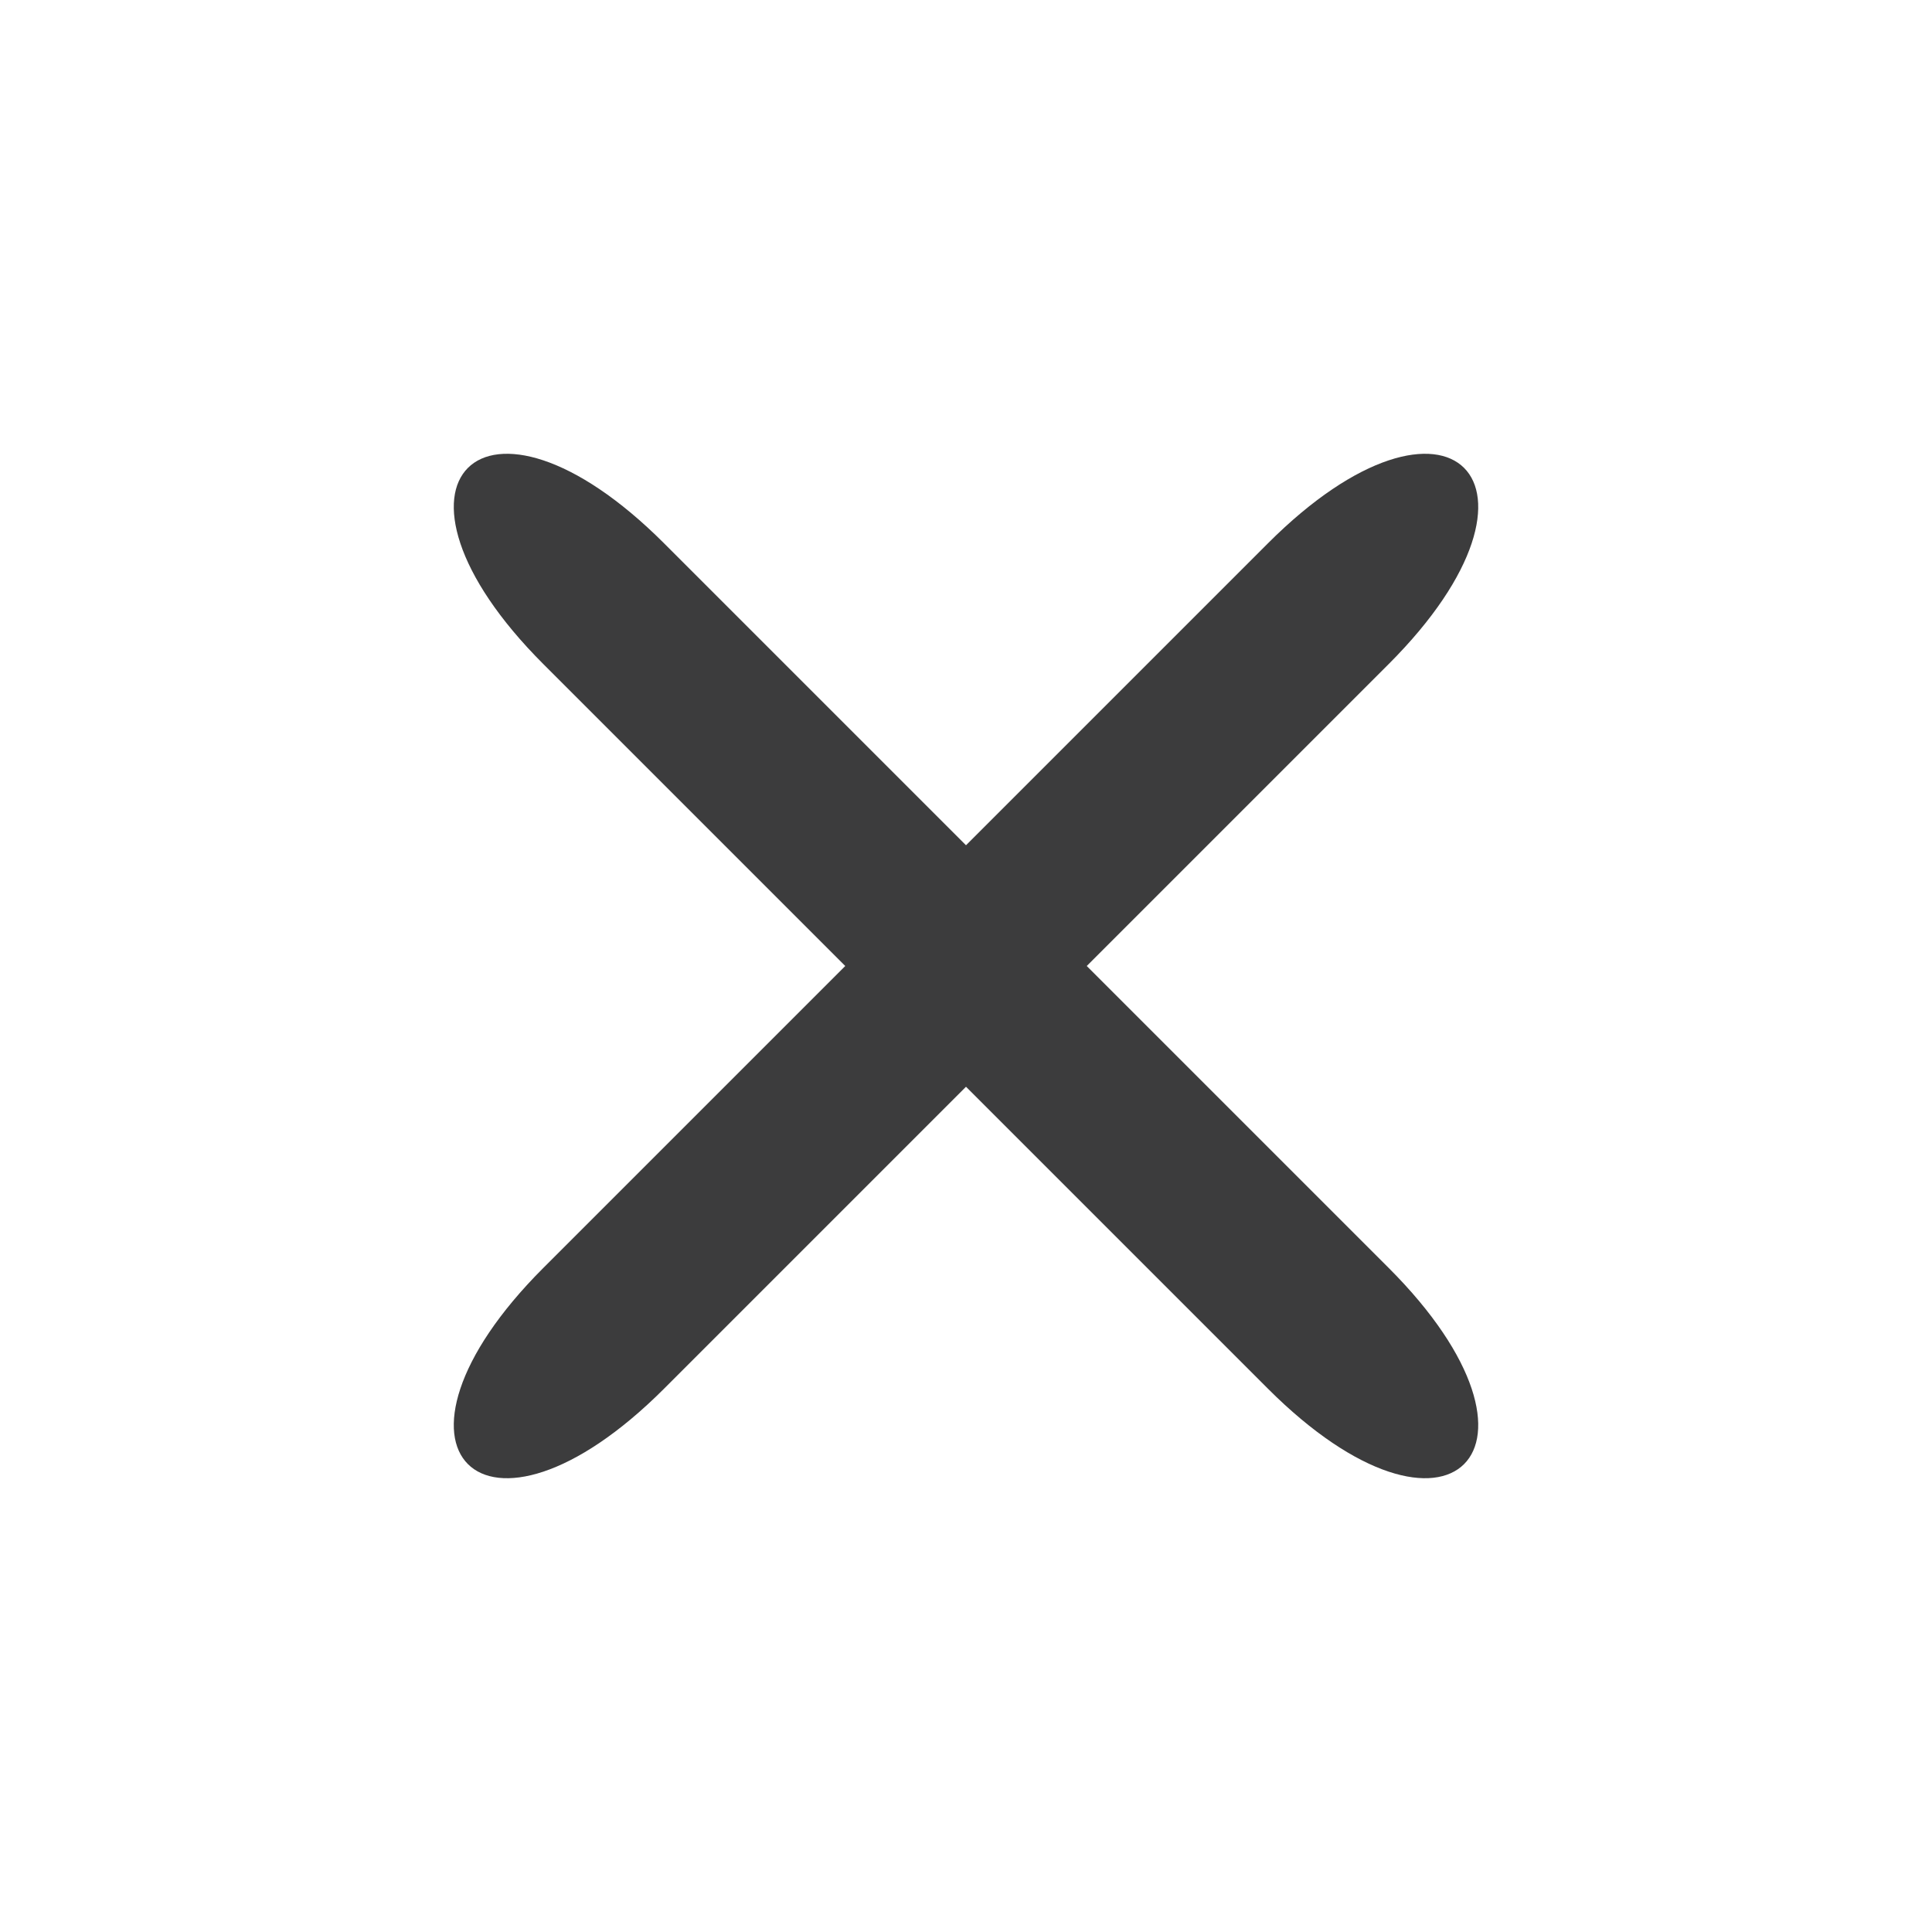 <?xml version="1.0" encoding="UTF-8" standalone="no"?>
<svg
   xmlns:dc="http://purl.org/dc/elements/1.1/"
   xmlns:cc="http://creativecommons.org/ns#"
   xmlns:rdf="http://www.w3.org/1999/02/22-rdf-syntax-ns#"
   xmlns:svg="http://www.w3.org/2000/svg"
   xmlns="http://www.w3.org/2000/svg"
   xmlns:sodipodi="http://sodipodi.sourceforge.net/DTD/sodipodi-0.dtd"
   xmlns:inkscape="http://www.inkscape.org/namespaces/inkscape"
   width="96"
   height="96"
   viewBox="0 0 96 96"
   version="1.1"
   id="svg10"
   sodipodi:docname="cancel.svg"
   inkscape:version="0.92.2 5c3e80d, 2017-08-06">
  <sodipodi:namedview
     pagecolor="#ffffff"
     bordercolor="#666666"
     borderopacity="1"
     objecttolerance="10"
     gridtolerance="10"
     guidetolerance="10"
     inkscape:pageopacity="0"
     inkscape:pageshadow="2"
     inkscape:window-width="1325"
     inkscape:window-height="942"
     id="namedview5971"
     showgrid="true"
     inkscape:zoom="7.96875"
     inkscape:cx="48"
     inkscape:cy="48"
     inkscape:window-x="570"
     inkscape:window-y="269"
     inkscape:window-maximized="0"
     inkscape:current-layer="svg10">
    <inkscape:grid
       type="xygrid"
       id="grid6516"
       dotted="false"
       empspacing="2"
       spacingy="3"
       spacingx="3" />
  </sodipodi:namedview>
  <defs
     id="defs14" />
  <path
     d="M 27,33 42,48 27,63 c -9,9 -3,15 6,6 L 48,54 63,69 c 9,9 15,3 6,-6 L 54,48 69,33 c 9,-9 3,-15 -6,-6 L 48,42 33,27 c -9,-9 -15,-3 -6,6 z"
     id="path820"
     inkscape:connector-curvature="0"
     sodipodi:nodetypes="ccccccccccccc"
     style="fill:#0c0c0d;fill-opacity:0.8" />
</svg>
